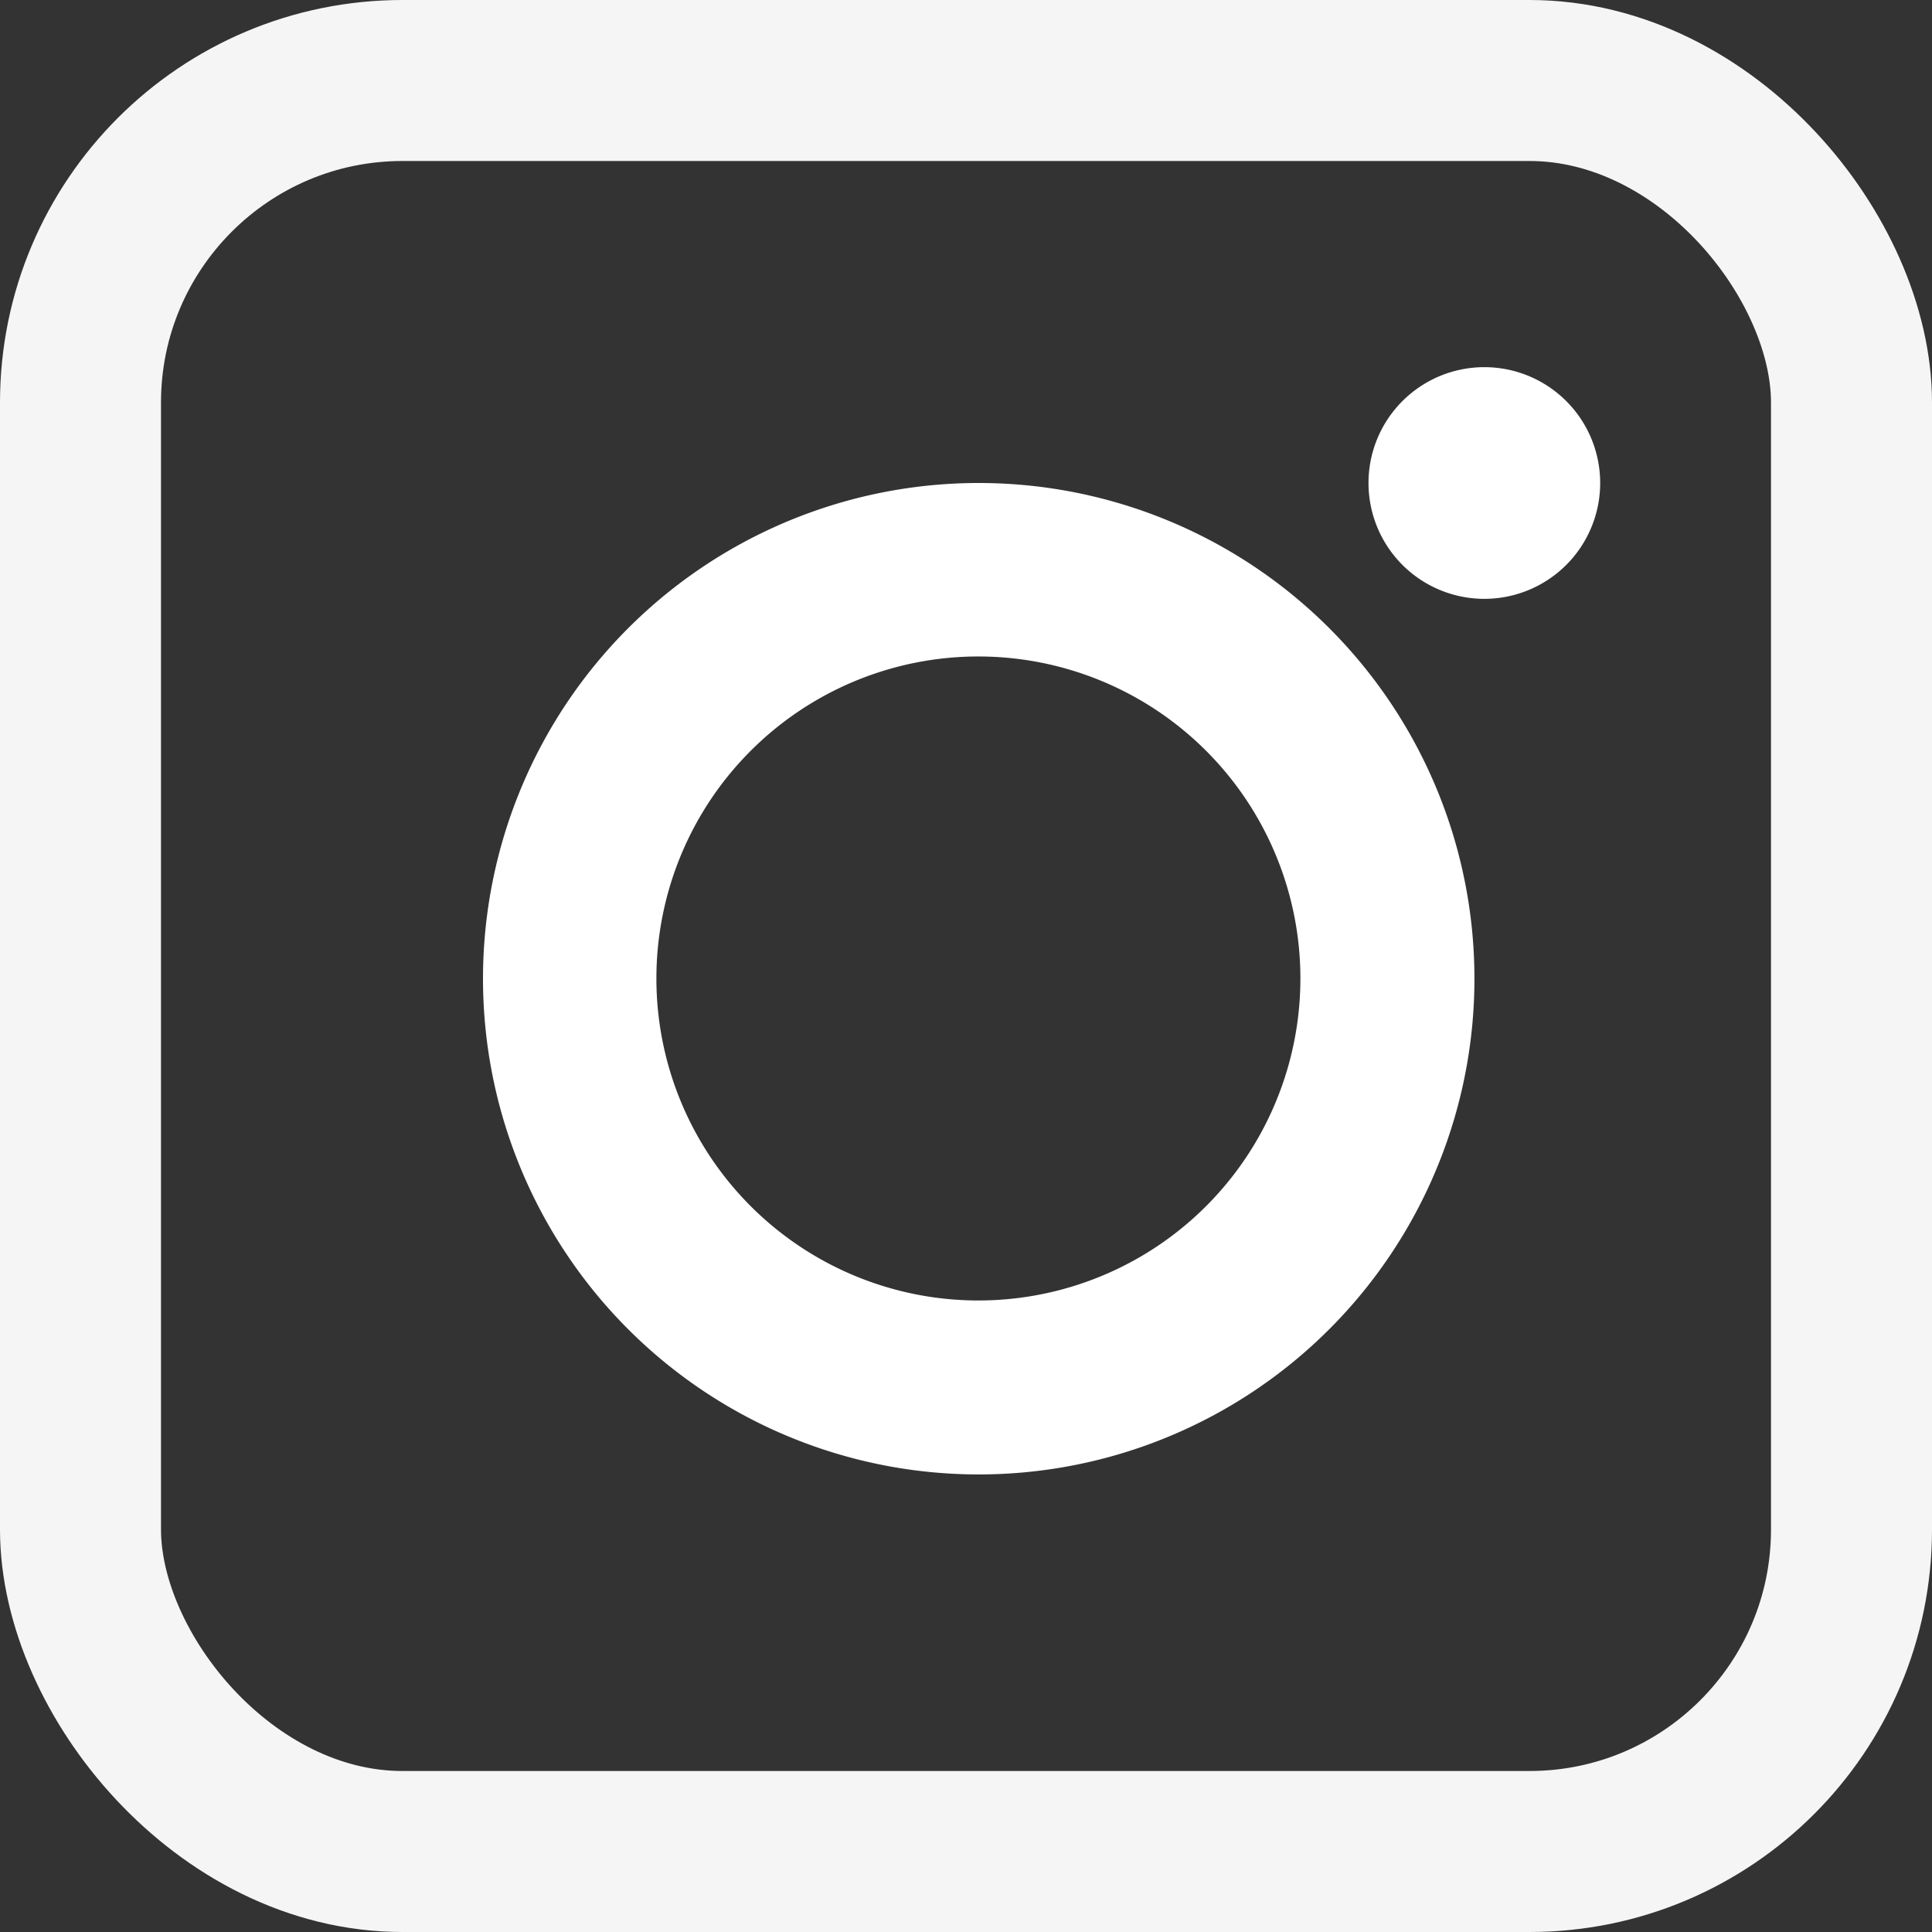 <svg xmlns="http://www.w3.org/2000/svg" width="24" height="24" viewBox="0 0 24 24">
  <rect x="0" y="0" width="24" height="24" fill="#333333" stroke="none"/>
  <g id="Group_70" data-name="Group 70" transform="translate(-2142 524)">
    <g id="Rectangle_248" data-name="Rectangle 248" transform="translate(2142 -524)" fill="none" stroke="#fff" stroke-width="2" opacity="0.95">
      <rect width="24" height="24" rx="5" stroke="none"/>
      <rect x="1" y="1" width="22" height="22" rx="4" fill="none"/>
    </g>
    <path id="Path_673" data-name="Path 673" d="M18.406,7.034a1.439,1.439,0,1,0-1.439-1.439A1.439,1.439,0,0,0,18.406,7.034Z" transform="translate(2142.033 -523.595)" fill="#fff"/>
    <path id="Path_674" data-name="Path 674" d="M12,5.838A6.158,6.158,0,1,0,18.162,12,6.157,6.157,0,0,0,12,5.838Zm0,10.155a4,4,0,1,1,4-4A4,4,0,0,1,12,15.993Z" transform="translate(2142.154 -523.838)" fill="#fff"/>
  </g>
</svg>
